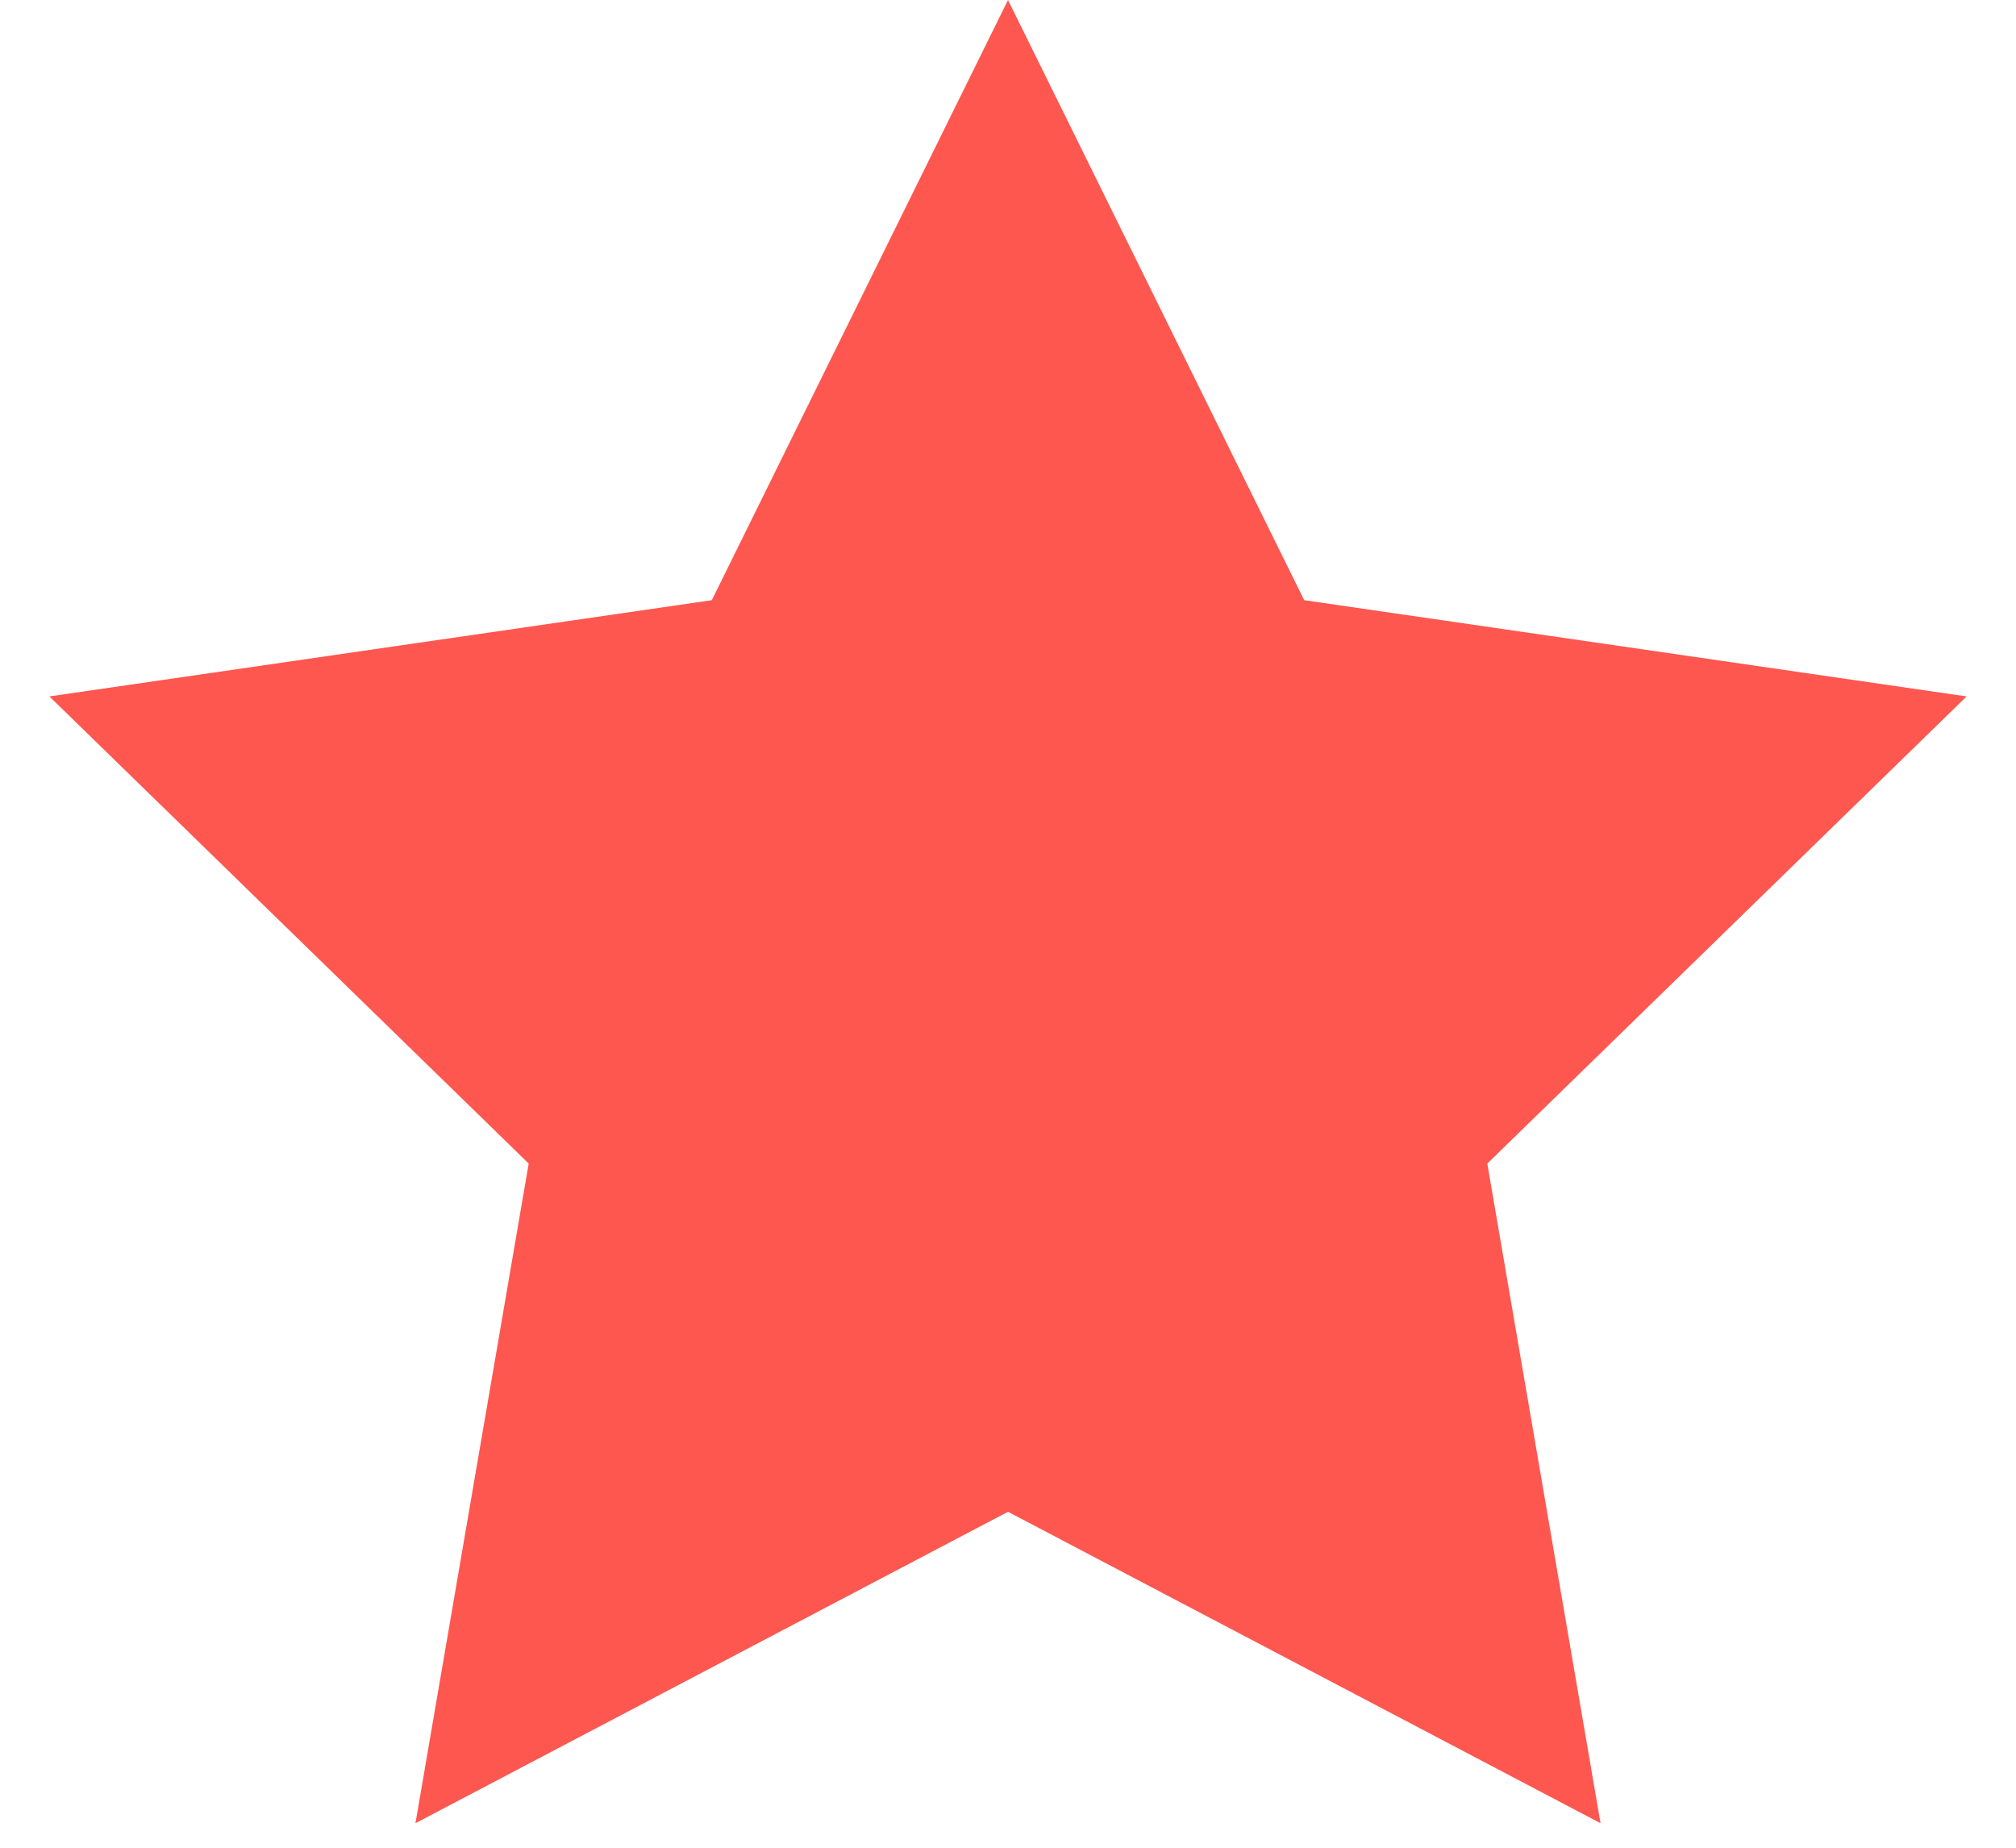 <svg xmlns="http://www.w3.org/2000/svg" width="12" height="11" viewBox="0 0 12 11"><path fill="#FD5750" fill-rule="evenodd" d="M6 9l-3.527 1.854.674-3.927L.294 4.146l3.943-.573L6 0l1.763 3.573 3.943.573-2.853 2.781.674 3.927z"/></svg>